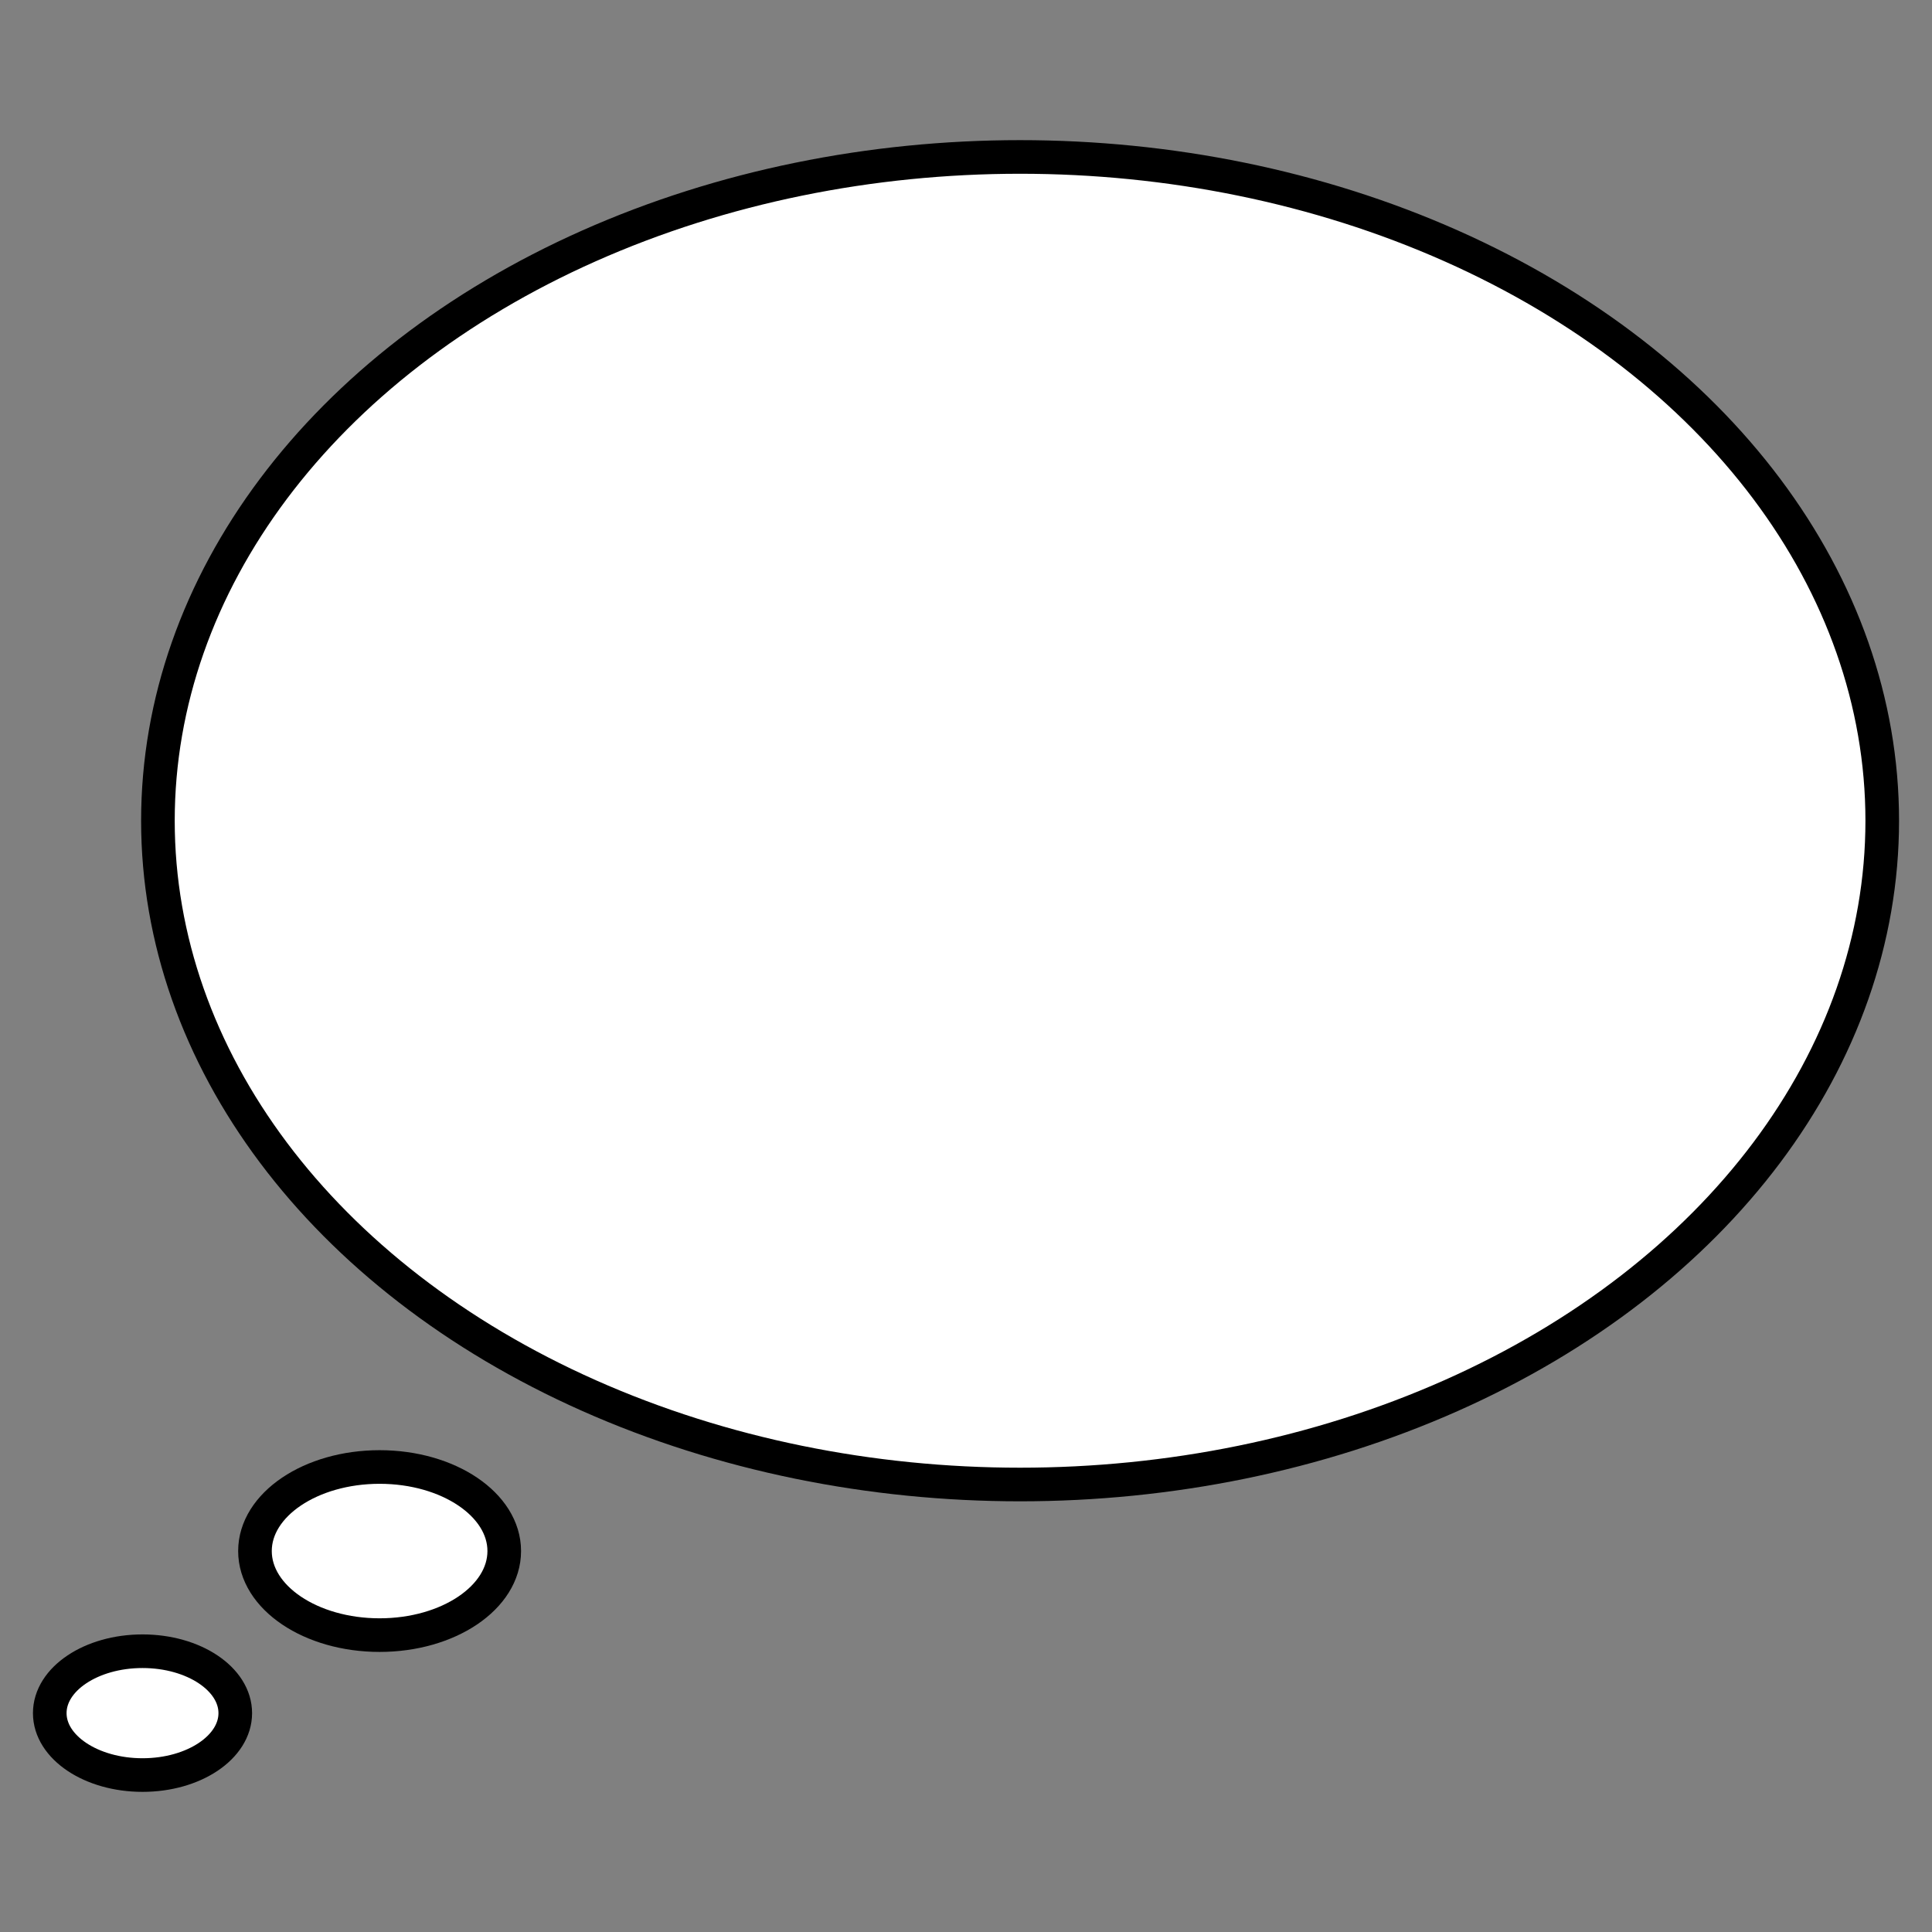 <svg viewBox="0 0 300 300" xmlns="http://www.w3.org/2000/svg" fill-rule="evenodd" clip-rule="evenodd" stroke-linecap="round" stroke-linejoin="round" stroke-miterlimit="1.414"><rect x="0" y="0" width="300" height="300" fill="#808080" stroke="none"/><g fill="#fff" stroke="#000" stroke-width="5.22"><ellipse cx="158.397" cy="127.442" rx="133.876" ry="103.071"/><ellipse cx="58.945" cy="240.847" rx="19.354" ry="13.053"/><ellipse cx="22.13" cy="266.015" rx="14.403" ry="9.614"/></g></svg>